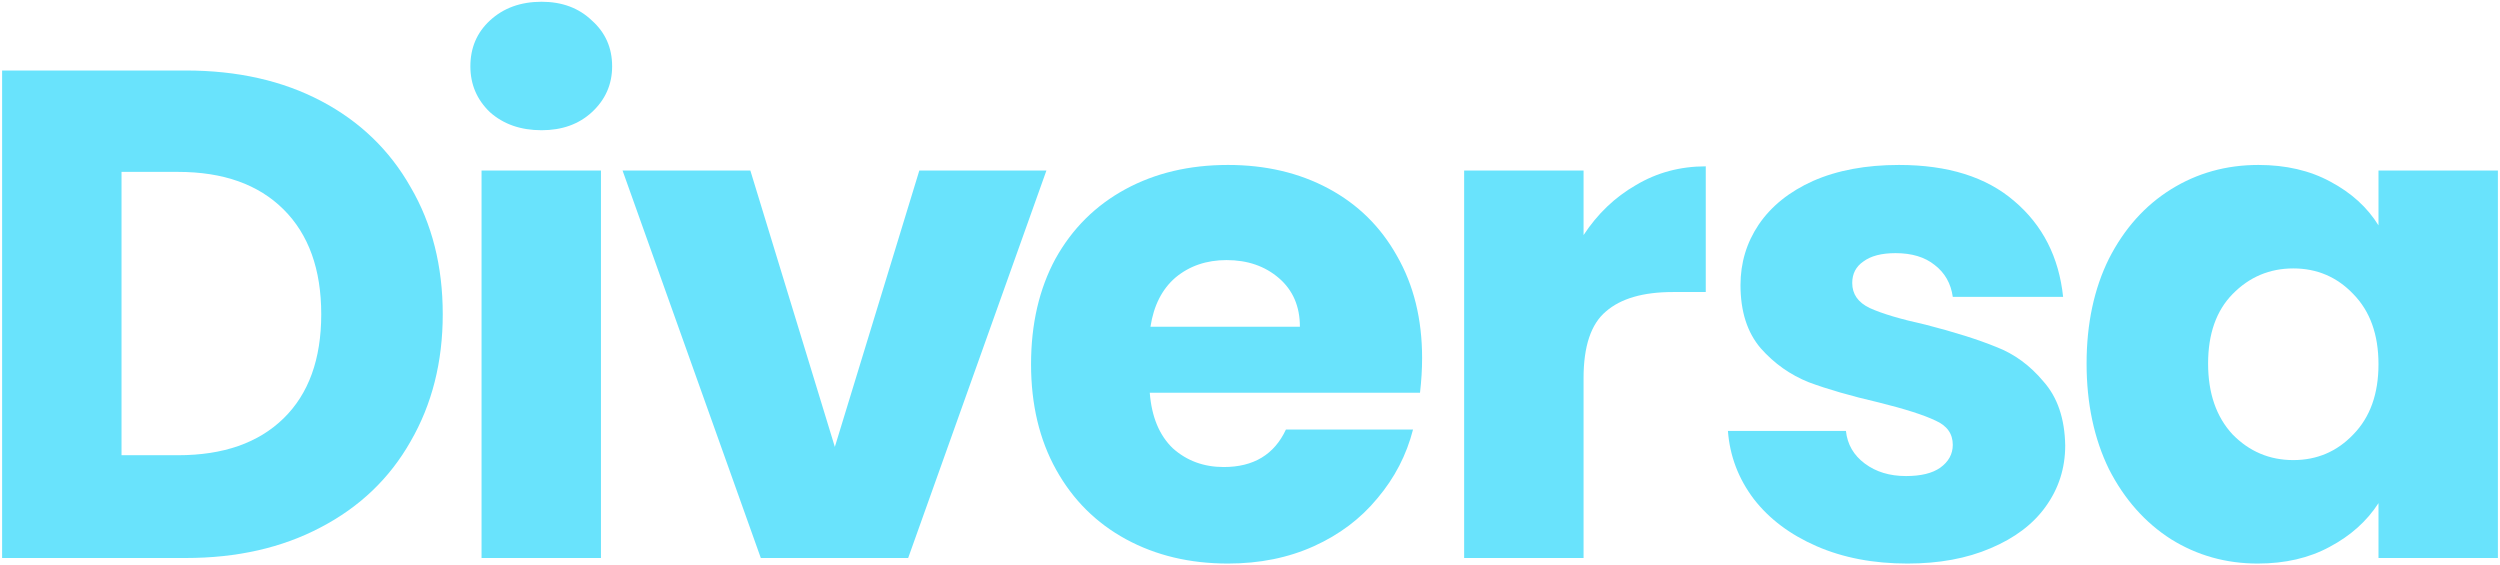 <svg width="712" height="161" viewBox="0 0 712 161" fill="#69e3fc" xmlns="http://www.w3.org/2000/svg">
<path d="M52.907 20.08C67.624 20.08 80.485 22.98 91.49 28.782C102.494 34.583 110.98 42.758 116.946 53.306C123.045 63.722 126.094 75.786 126.094 89.499C126.094 103.079 123.045 115.144 116.946 125.692C110.98 136.24 102.428 144.414 91.291 150.216C80.286 156.017 67.491 158.918 52.907 158.918H0.602V20.08H52.907ZM50.719 129.647C63.58 129.647 73.59 126.153 80.75 119.165C87.91 112.177 91.49 102.288 91.49 89.499C91.49 76.709 87.91 66.755 80.75 59.635C73.59 52.515 63.58 48.955 50.719 48.955H34.61V129.647H50.719Z" fill="#69e3fc"/>
<path d="M154.248 37.088C148.282 37.088 143.376 35.374 139.531 31.946C135.819 28.386 133.963 24.035 133.963 18.893C133.963 13.619 135.819 9.268 139.531 5.84C143.376 2.28 148.282 0.5 154.248 0.5C160.082 0.5 164.855 2.28 168.568 5.84C172.413 9.268 174.335 13.619 174.335 18.893C174.335 24.035 172.413 28.386 168.568 31.946C164.855 35.374 160.082 37.088 154.248 37.088ZM171.153 48.559V158.918H137.145V48.559H171.153Z" fill="#69e3fc"/>
<path d="M237.762 127.274L261.827 48.559H298.023L258.645 158.918H216.681L177.303 48.559H213.698L237.762 127.274Z" fill="#69e3fc"/>
<path d="M405.015 101.959C405.015 105.123 404.816 108.419 404.419 111.847H327.452C327.983 118.704 330.17 123.978 334.015 127.669C337.993 131.229 342.832 133.009 348.533 133.009C357.019 133.009 362.919 129.449 366.234 122.329H402.43C400.574 129.581 397.193 136.108 392.287 141.909C387.514 147.711 381.481 152.259 374.189 155.556C366.897 158.852 358.743 160.5 349.727 160.5C338.855 160.5 329.176 158.193 320.69 153.578C312.205 148.963 305.575 142.371 300.802 133.8C296.029 125.23 293.643 115.21 293.643 103.739C293.643 92.268 295.963 82.247 300.603 73.677C305.377 65.106 312.006 58.514 320.491 53.899C328.977 49.285 338.722 46.977 349.727 46.977C360.466 46.977 370.012 49.219 378.365 53.702C386.718 58.184 393.215 64.579 397.856 72.886C402.629 81.192 405.015 90.883 405.015 101.959ZM370.211 93.059C370.211 87.257 368.222 82.643 364.245 79.215C360.267 75.786 355.295 74.072 349.329 74.072C343.628 74.072 338.788 75.72 334.811 79.017C330.966 82.313 328.579 86.994 327.651 93.059H370.211Z" fill="#69e3fc"/>
<path d="M450.998 66.952C454.976 60.887 459.948 56.141 465.914 52.713C471.881 49.153 478.51 47.373 485.802 47.373V83.17H476.455C467.969 83.17 461.605 85.016 457.362 88.708C453.12 92.268 450.998 98.596 450.998 107.694V158.918H416.99V48.559H450.998V66.952Z" fill="#69e3fc"/>
<path d="M543.226 160.5C533.547 160.5 524.929 158.852 517.371 155.556C509.814 152.259 503.847 147.776 499.472 142.107C495.097 136.305 492.644 129.845 492.113 122.725H525.724C526.122 126.549 527.912 129.647 531.094 132.02C534.276 134.394 538.187 135.58 542.828 135.58C547.07 135.58 550.319 134.789 552.573 133.207C554.959 131.493 556.153 129.317 556.153 126.68C556.153 123.516 554.495 121.209 551.181 119.758C547.866 118.176 542.496 116.462 535.071 114.616C527.116 112.77 520.487 110.858 515.184 108.881C509.88 106.771 505.306 103.541 501.461 99.19C497.616 94.707 495.693 88.708 495.693 81.192C495.693 74.863 497.417 69.128 500.864 63.986C504.444 58.712 509.615 54.559 516.377 51.526C523.271 48.493 531.425 46.977 540.839 46.977C554.761 46.977 565.699 50.405 573.654 57.261C581.742 64.118 586.382 73.215 587.576 84.554H556.153C555.622 80.731 553.899 77.698 550.982 75.457C548.197 73.215 544.485 72.095 539.845 72.095C535.867 72.095 532.818 72.886 530.696 74.468C528.575 75.918 527.514 77.962 527.514 80.599C527.514 83.763 529.171 86.137 532.486 87.719C535.933 89.301 541.237 90.883 548.396 92.465C556.617 94.575 563.312 96.685 568.483 98.794C573.654 100.772 578.162 104.068 582.007 108.683C585.985 113.166 588.04 119.231 588.172 126.878C588.172 133.339 586.316 139.14 582.604 144.282C579.024 149.293 573.787 153.248 566.892 156.149C560.13 159.05 552.241 160.5 543.226 160.5Z" fill="#69e3fc"/>
<path d="M594.261 103.541C594.261 92.202 596.383 82.247 600.625 73.677C605.001 65.106 610.901 58.514 618.326 53.899C625.751 49.285 634.037 46.977 643.186 46.977C651.008 46.977 657.837 48.559 663.67 51.724C669.637 54.888 674.211 59.041 677.393 64.184V48.559H711.401V158.918H677.393V143.294C674.078 148.436 669.438 152.589 663.471 155.753C657.638 158.918 650.809 160.5 642.987 160.5C633.971 160.5 625.751 158.193 618.326 153.578C610.901 148.831 605.001 142.173 600.625 133.603C596.383 124.9 594.261 114.88 594.261 103.541ZM677.393 103.739C677.393 95.3 675.006 88.642 670.233 83.763C665.593 78.885 659.892 76.446 653.13 76.446C646.368 76.446 640.6 78.885 635.827 83.763C631.187 88.51 628.866 95.102 628.866 103.541C628.866 111.979 631.187 118.704 635.827 123.714C640.6 128.592 646.368 131.032 653.13 131.032C659.892 131.032 665.593 128.592 670.233 123.714C675.006 118.835 677.393 112.177 677.393 103.739Z" fill="#69e3fc"/>
</svg>
